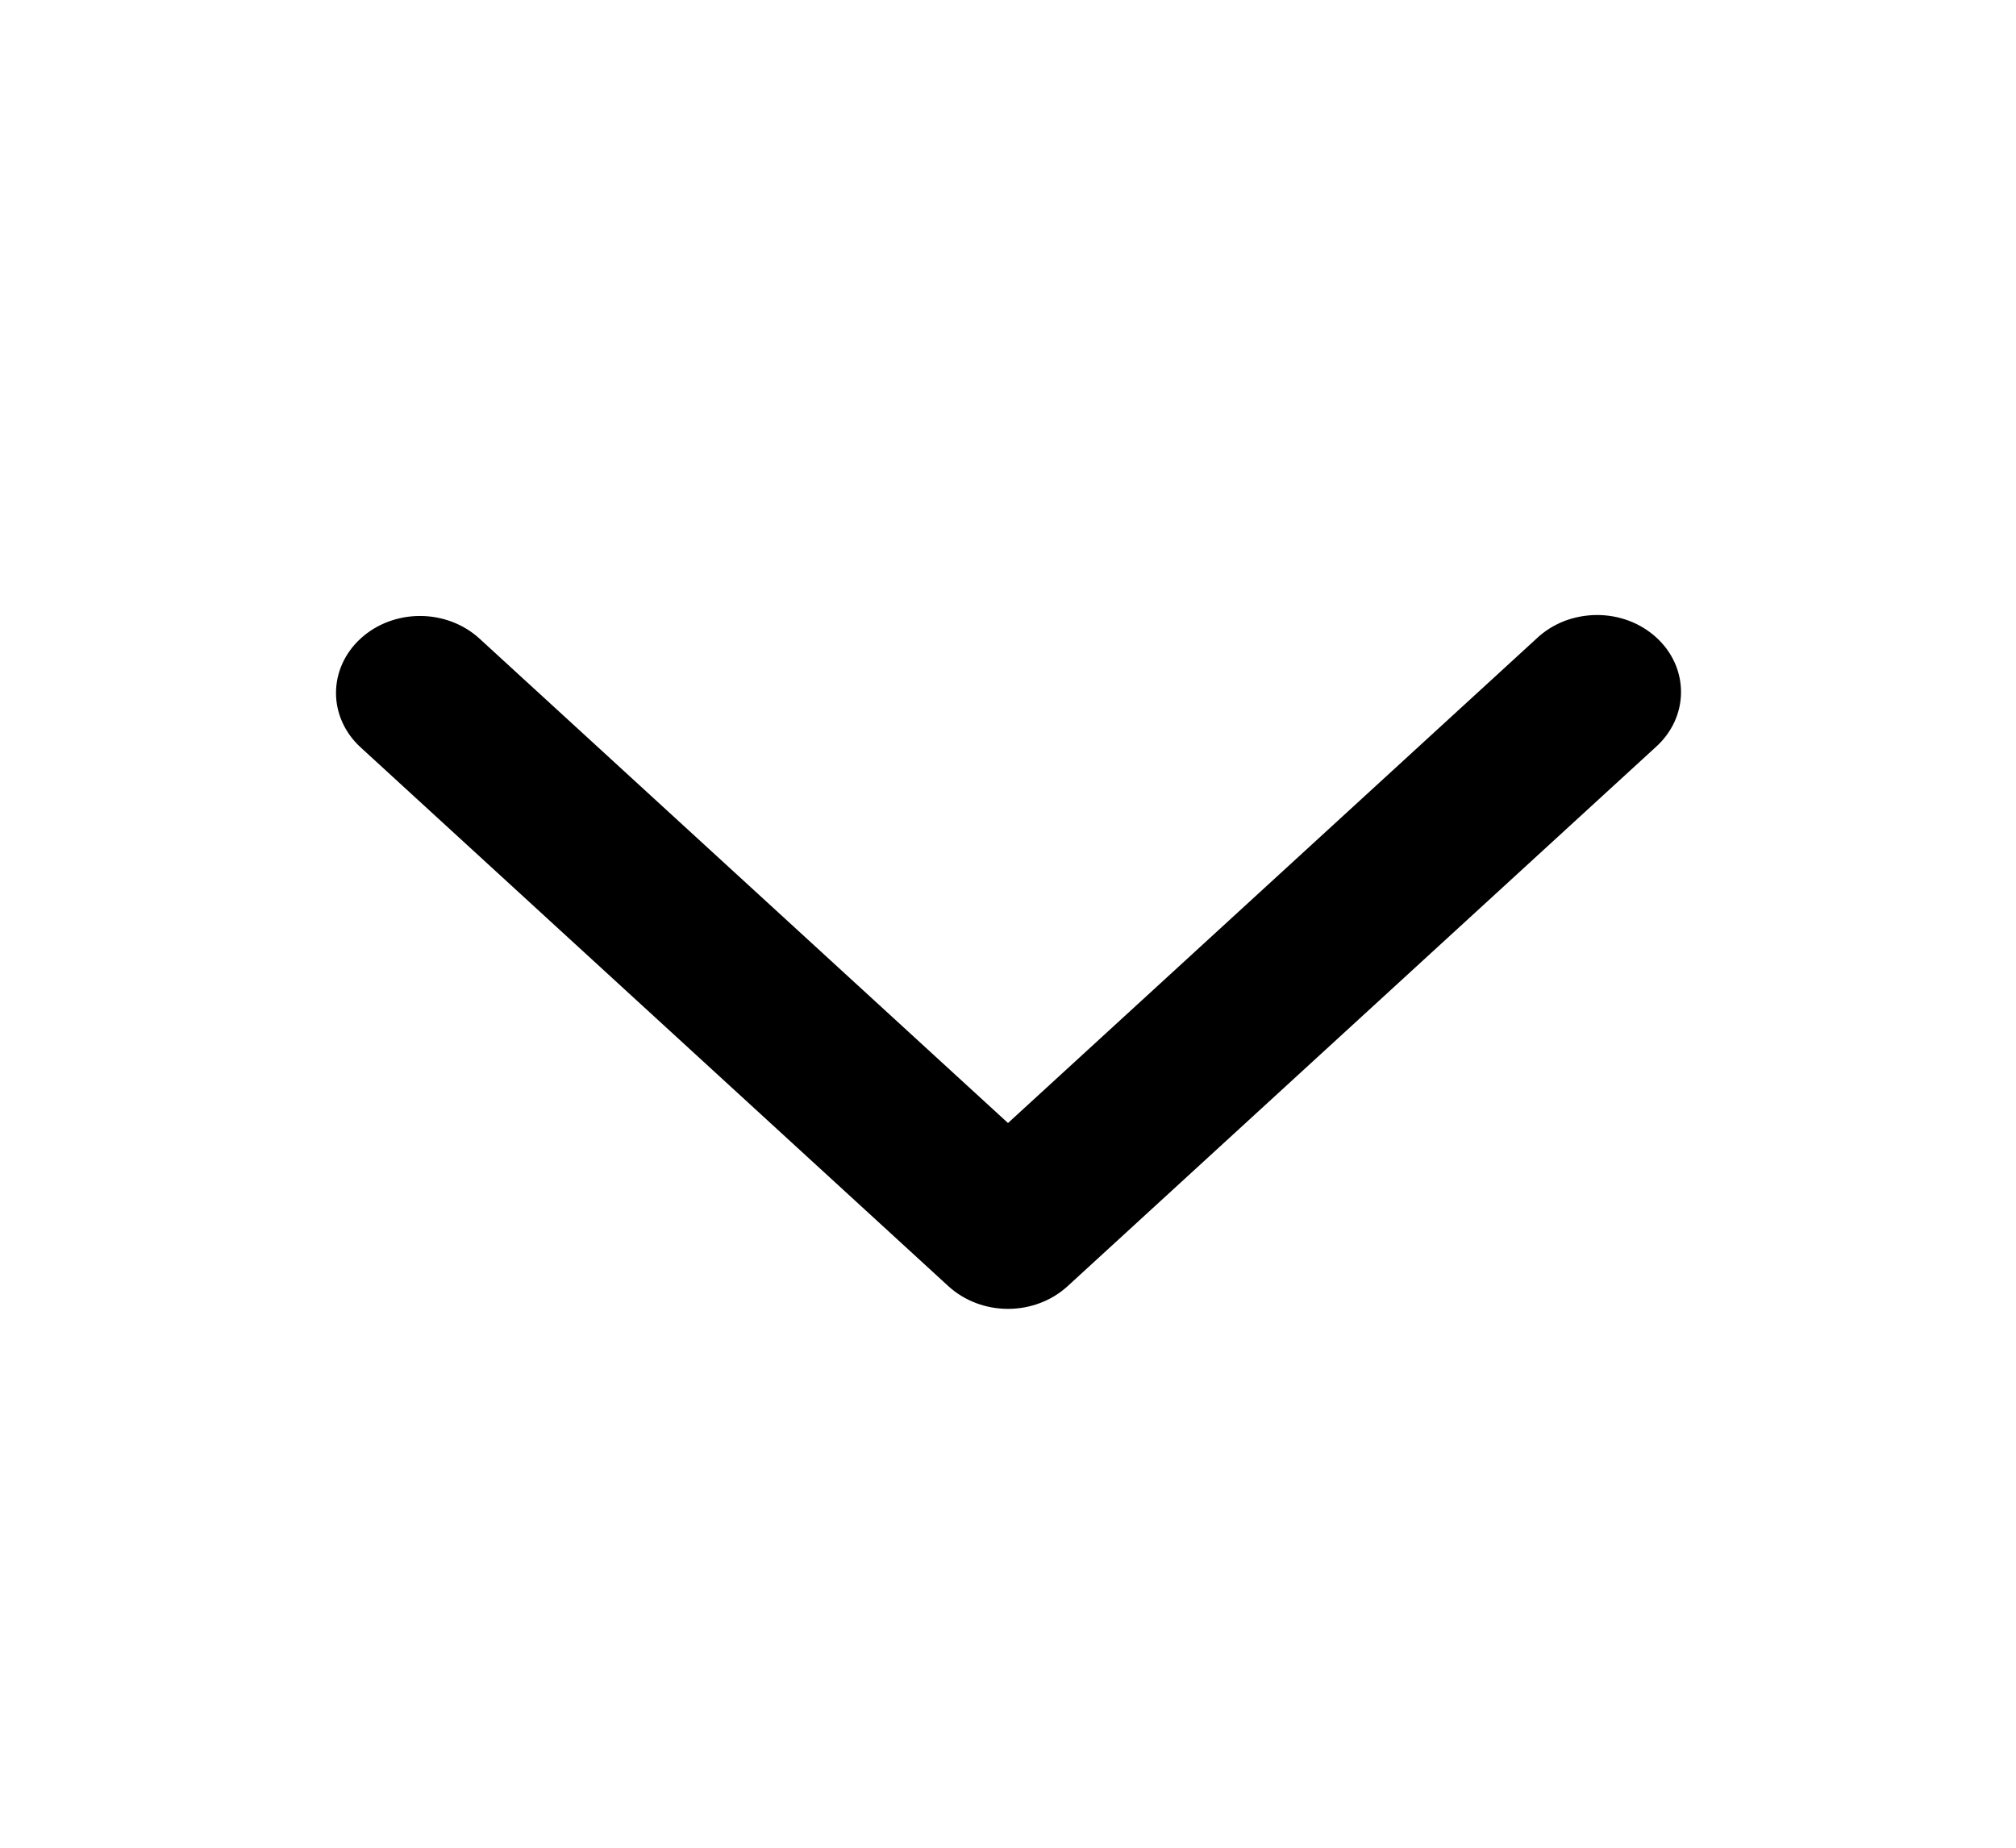 <svg width="36" height="33" viewBox="0 0 36 33" fill="none" xmlns="http://www.w3.org/2000/svg">
<path fill-rule="evenodd" clip-rule="evenodd" d="M6.44 11.404C6.721 11.146 7.102 11.001 7.5 11.001C7.898 11.001 8.279 11.146 8.561 11.404L18 20.057L27.439 11.404C27.578 11.272 27.743 11.168 27.926 11.095C28.109 11.024 28.306 10.986 28.505 10.984C28.705 10.982 28.902 11.017 29.087 11.086C29.271 11.155 29.438 11.258 29.579 11.387C29.72 11.516 29.831 11.669 29.907 11.838C29.982 12.007 30.02 12.188 30.018 12.371C30.017 12.553 29.975 12.734 29.897 12.902C29.818 13.069 29.704 13.221 29.561 13.348L19.061 22.974C18.779 23.231 18.398 23.376 18 23.376C17.602 23.376 17.221 23.231 16.939 22.974L6.44 13.348C6.158 13.09 6 12.741 6 12.376C6 12.011 6.158 11.662 6.44 11.404Z" fill="black"/>
</svg>

